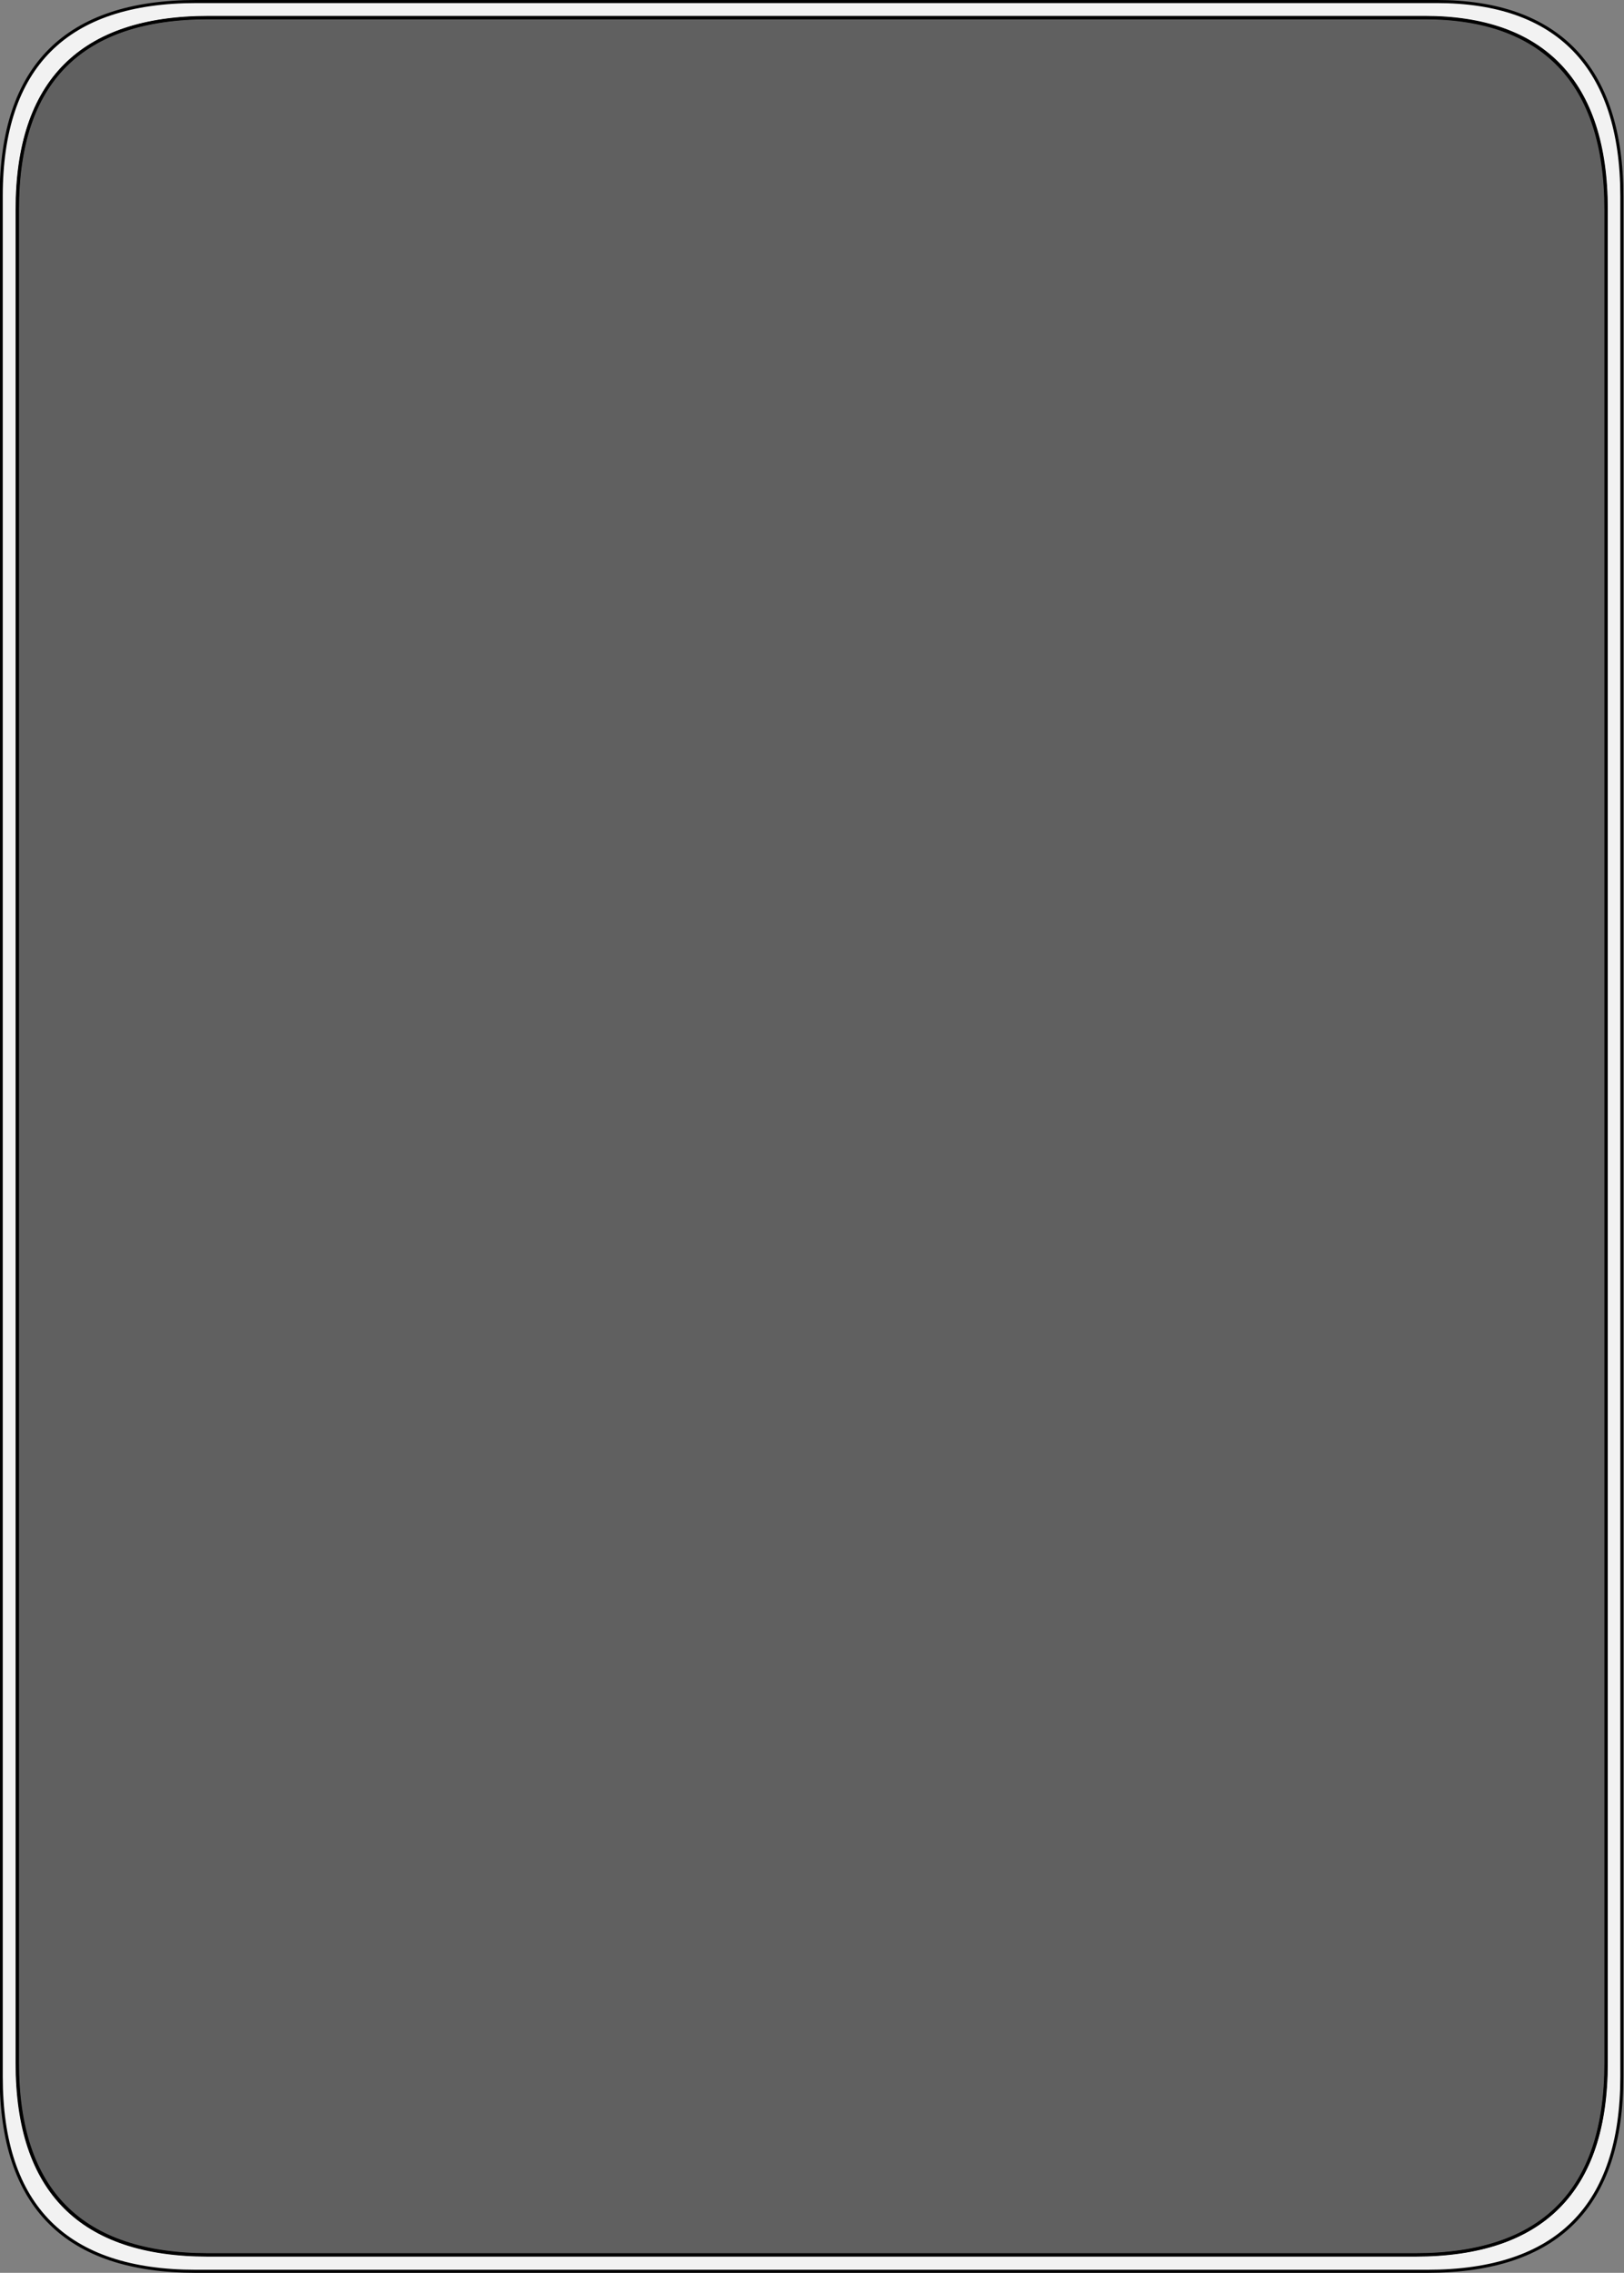 <?xml version="1.0" encoding="UTF-8" standalone="no"?>
<!-- Created with Inkscape (http://www.inkscape.org/) -->

<svg
   width="5.302mm"
   height="7.418mm"
   viewBox="0 0 5.302 7.418"
   version="1.1"
   id="svg1"
   xmlns="http://www.w3.org/2000/svg"
   xmlns:svg="http://www.w3.org/2000/svg">
  <rect x="0" y="0" width="5.302" height="7.418" fill="#808080" stroke="none"/>
  <defs
     id="defs1">
    <linearGradient
       id="swatch55">
      <stop
         style="stop-color:#999999;stop-opacity:1;"
         offset="0"
         id="stop55" />
    </linearGradient>
  </defs>
  <g
     id="layer9"
     transform="translate(-12.965,-47.361)">
    <g
       id="g48">
      <path
         id="path5732-60"
         style="fill:#f2f2f2;fill-opacity:1;stroke:#000000;stroke-width:0.01;stroke-miterlimit:15;stroke-dasharray:none;stroke-opacity:1"
         d="m 13.606,47.366 c -0.425,0 -0.637,0.212 -0.637,0.635 v 6.138 c 0,0.423 0.212,0.635 0.635,0.635 h 4.021 c 0.423,0 0.635,-0.212 0.635,-0.635 v -6.138 c 0,-0.423 -0.212,-0.635 -0.604,-0.635 z m 0.04,0.053 h 3.97 c 0.384,0 0.592,0.209 0.592,0.626 v 6.05 c 0,0.417 -0.208,0.626 -0.623,0.626 h -3.941 c -0.415,0 -0.623,-0.209 -0.623,-0.626 v -6.05 c 0,-0.417 0.208,-0.626 0.624,-0.626 z" />
      <path
         d="m 13.647,47.418 h 3.97 c 0.384,0 0.592,0.209 0.592,0.626 v 6.05 c 0,0.417 -0.208,0.626 -0.623,0.626 h -3.941 c -0.415,0 -0.623,-0.209 -0.623,-0.626 v -6.05 c 0,-0.417 0.208,-0.626 0.624,-0.626 z"
         style="fill:#000000;fill-opacity:0.25;stroke:#000000;stroke-width:0.01;stroke-miterlimit:15;stroke-dasharray:none;stroke-opacity:1"
         id="path1-9-9" />
    </g>
  </g>
</svg>
